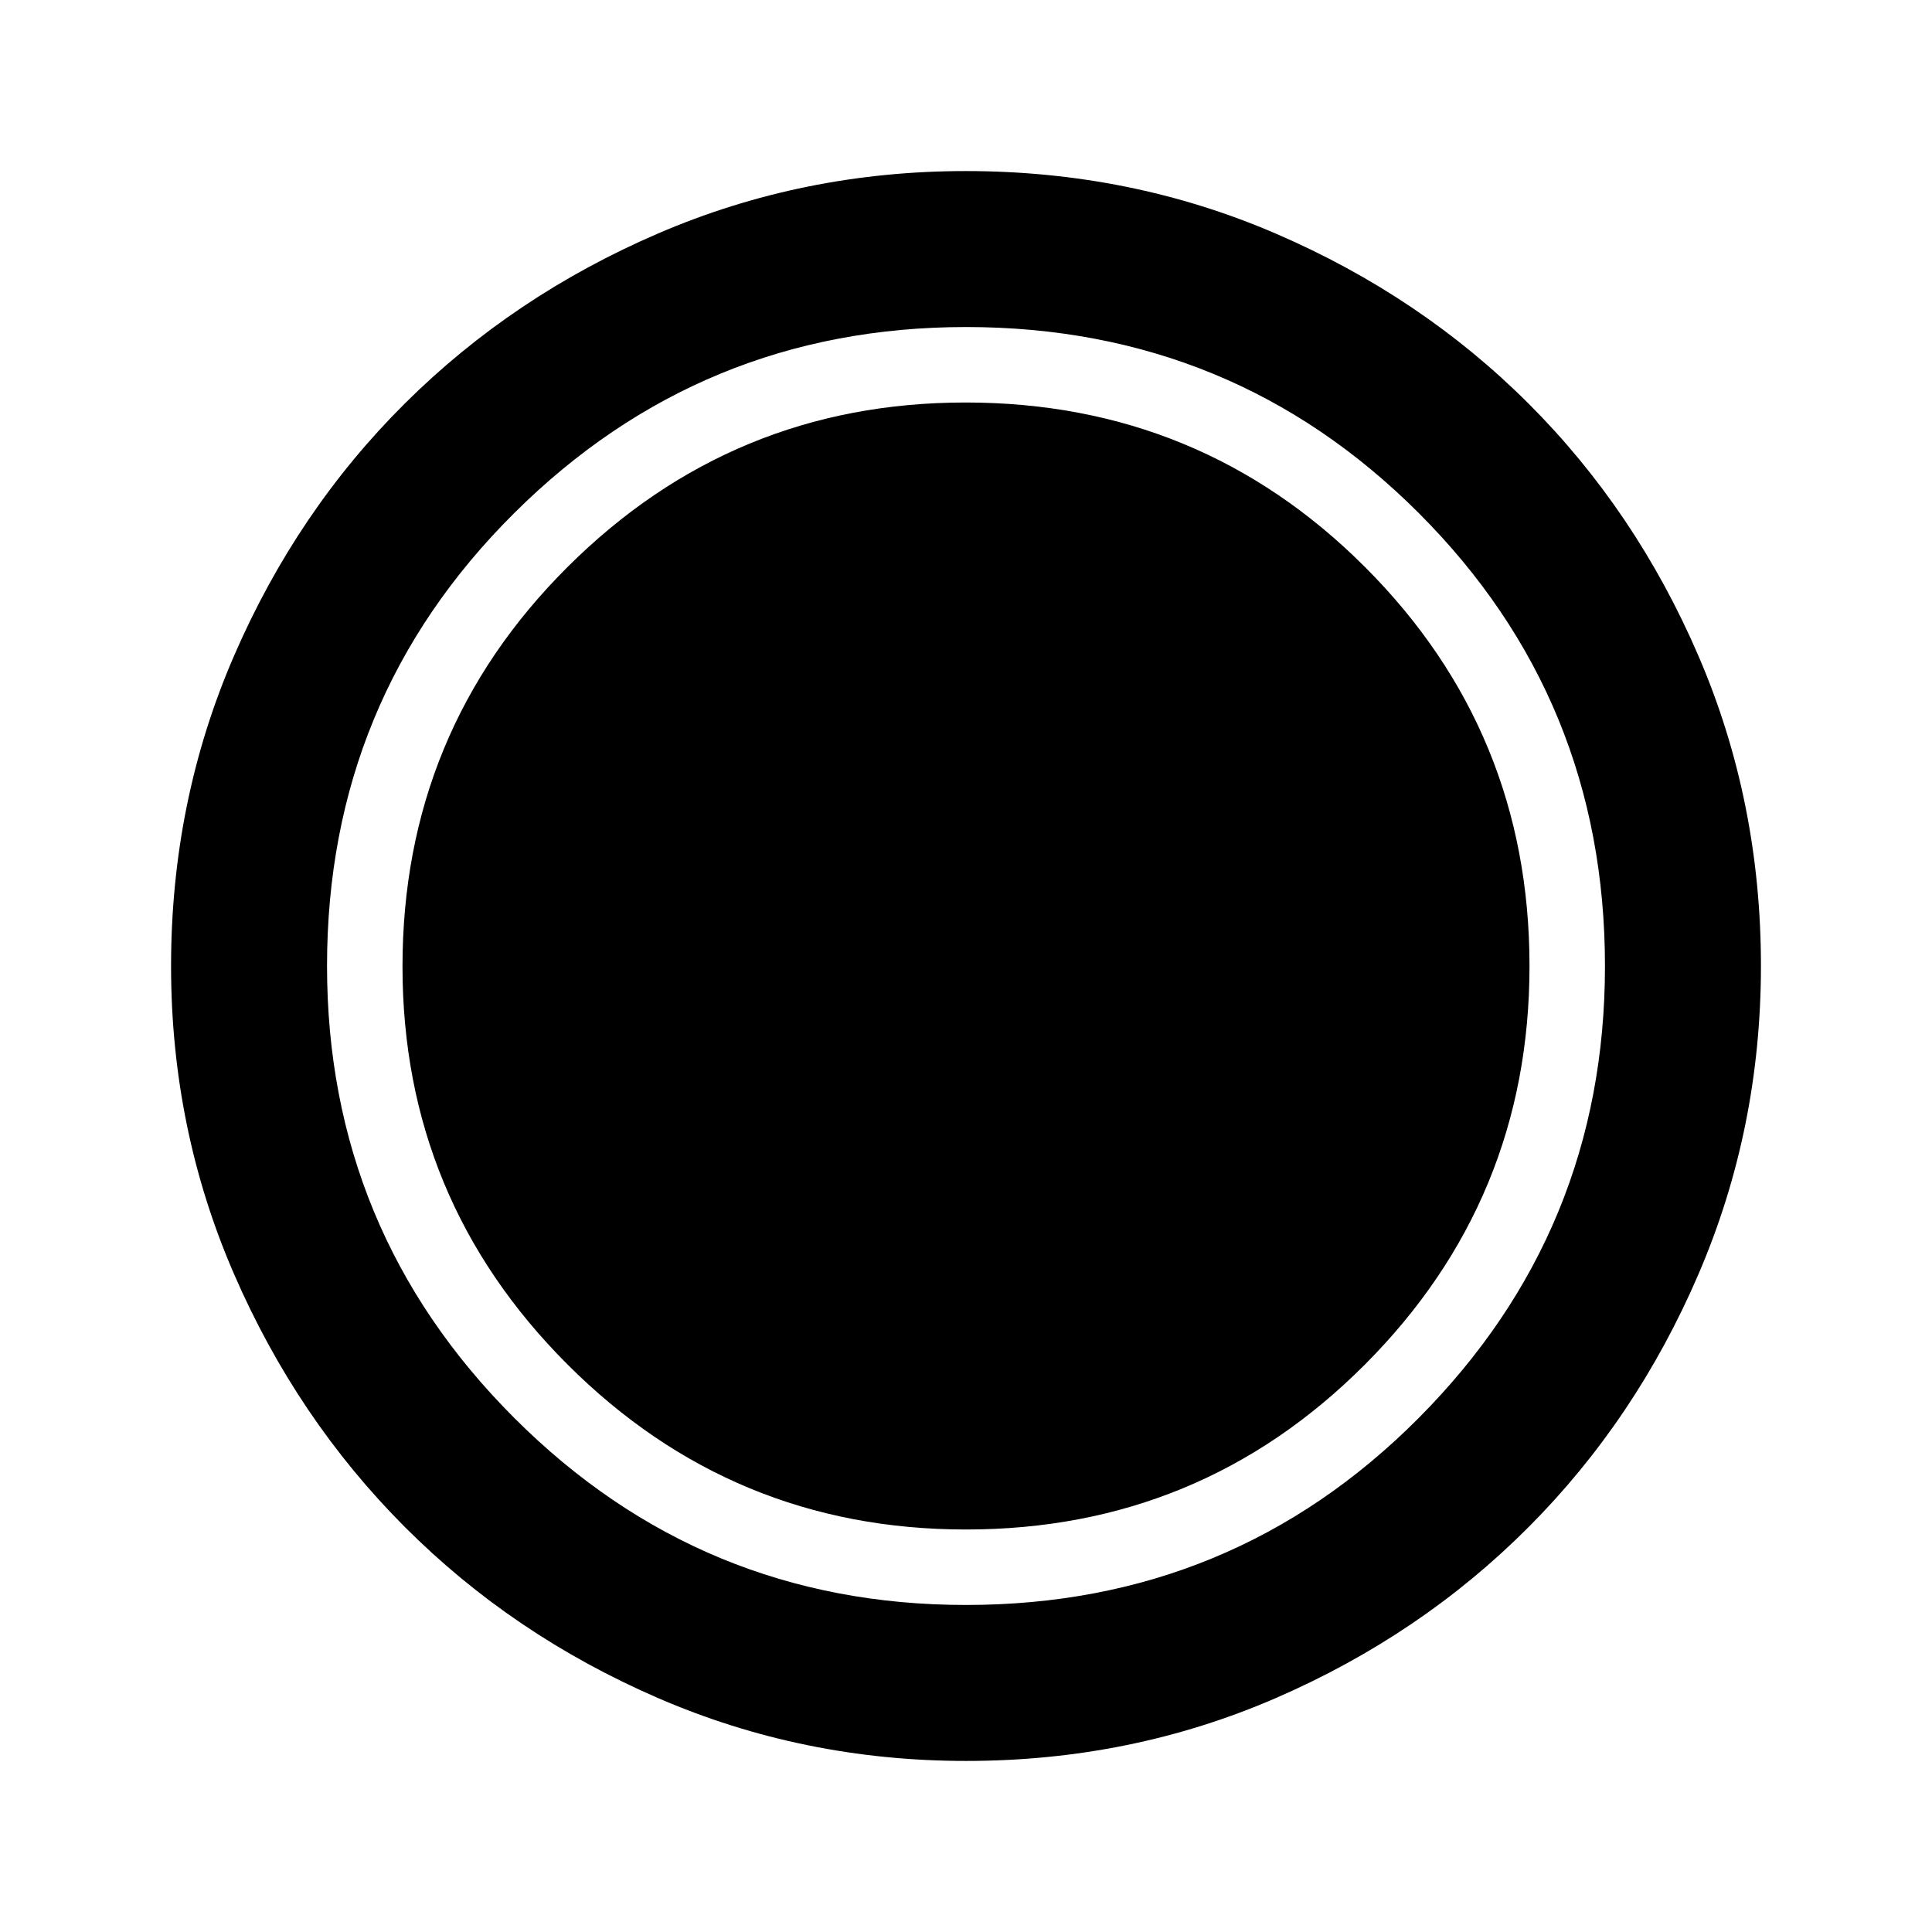 <svg xmlns="http://www.w3.org/2000/svg" height="48" viewBox="0 96 960 960" width="48"><path d="M480.064 971q-80.971 0-153.129-31.263-72.159-31.263-125.797-85Q147.5 801 116.25 728.977 85 656.953 85 576.064q0-81.971 31.263-154.129 31.263-72.159 85-125.547Q255 243 327.023 212q72.023-31 152.913-31 81.971 0 154.135 31.132 72.165 31.131 125.547 84.5Q813 350 844 422.023q31 72.023 31 153.913 0 80.97-31.013 153.129-31.013 72.159-84.5 125.797Q706 908.5 633.977 939.75 561.954 971 480.064 971ZM480 856q116.5 0 198.25-82T760 576q0-116.5-81.75-198.25T479.751 296Q364 296 282 377.75t-82 198.499Q200 692 282 774t198 82Zm-.035 37.5Q612.5 893.5 705 800.535t92.5-224.5Q797.5 443.5 705.035 351t-225-92.5q-131.535 0-224.535 92.465t-93 225q0 131.535 92.965 224.535t224.5 93Z"/></svg>